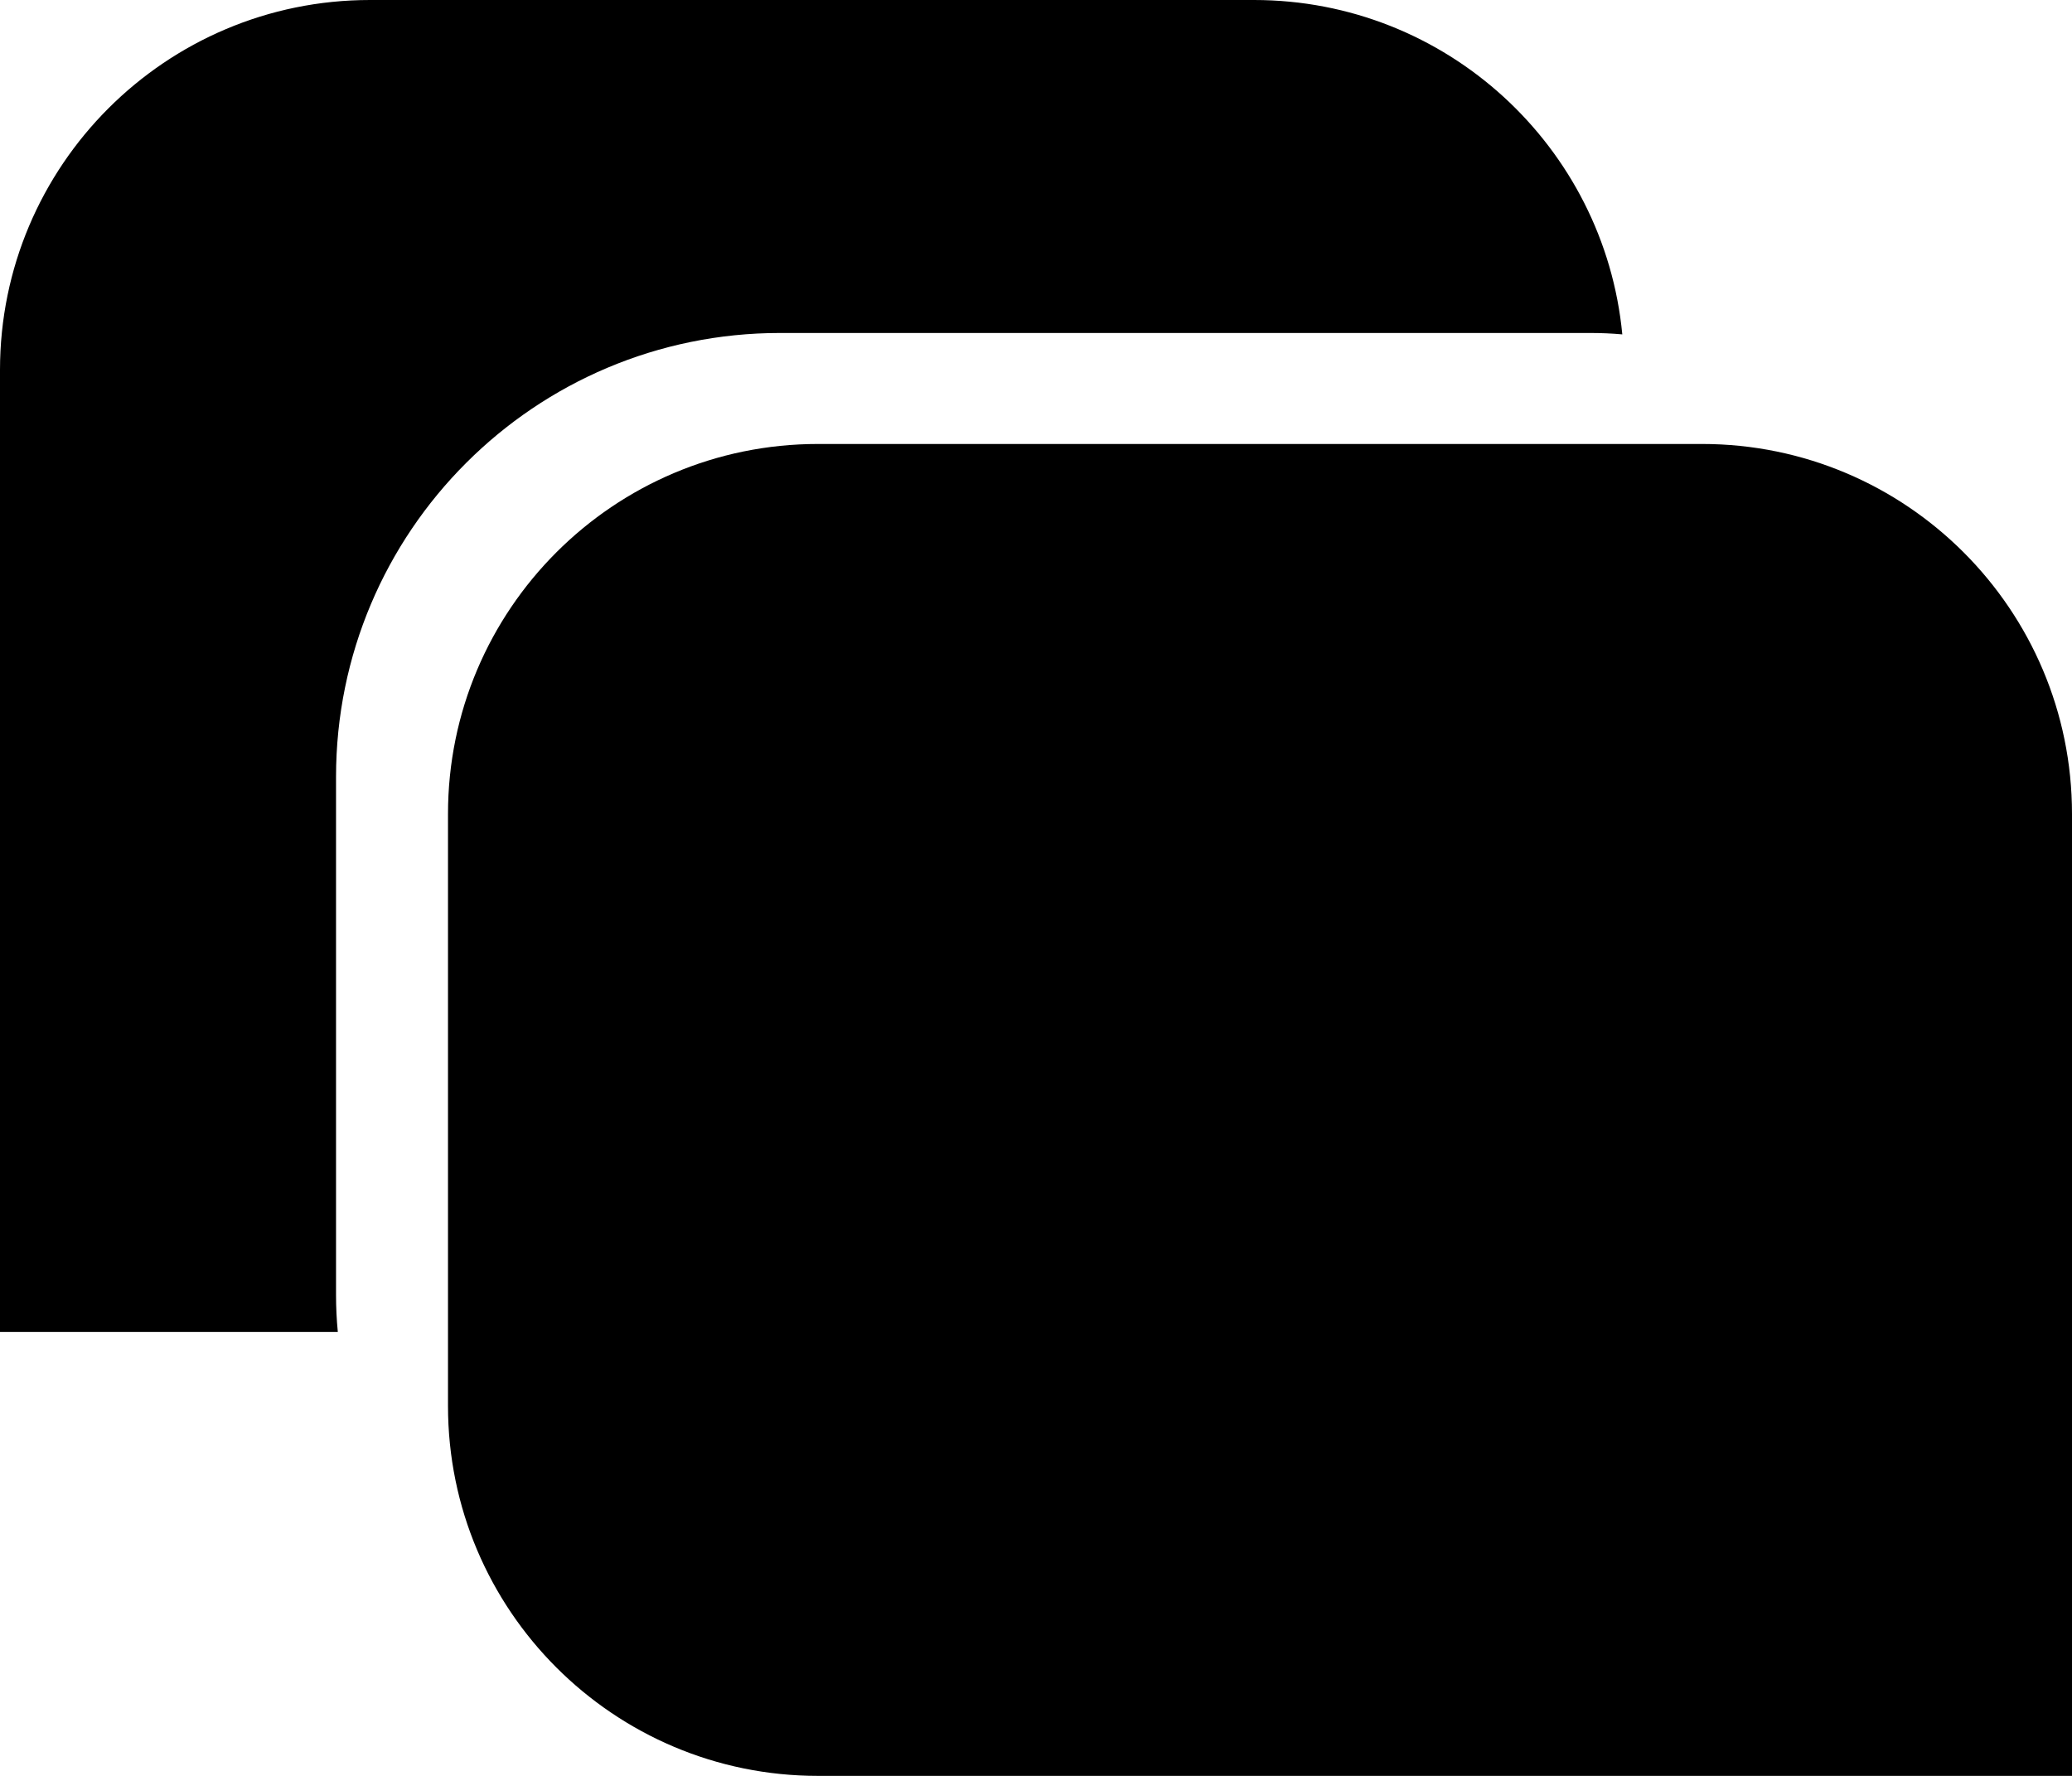 <svg width="28" height="24" viewBox="0 0 28 24" fill="none" xmlns="http://www.w3.org/2000/svg">
<path fill-rule="evenodd" clip-rule="evenodd" d="M4.565 18C4.549 17.835 4.541 17.669 4.541 17.5V10.5C4.541 7.186 7.227 4.5 10.541 4.5H21.486C21.634 4.5 21.779 4.506 21.923 4.519C21.681 1.983 19.545 0 16.946 0H5C2.239 0 0 2.239 0 5V18H4.565Z" fill="black"/>
<path d="M6.054 11C6.054 8.239 8.293 6 11.054 6H23C25.761 6 28 8.239 28 11V24H11.054C8.293 24 6.054 21.761 6.054 19V11Z" fill="black"/>
</svg>

